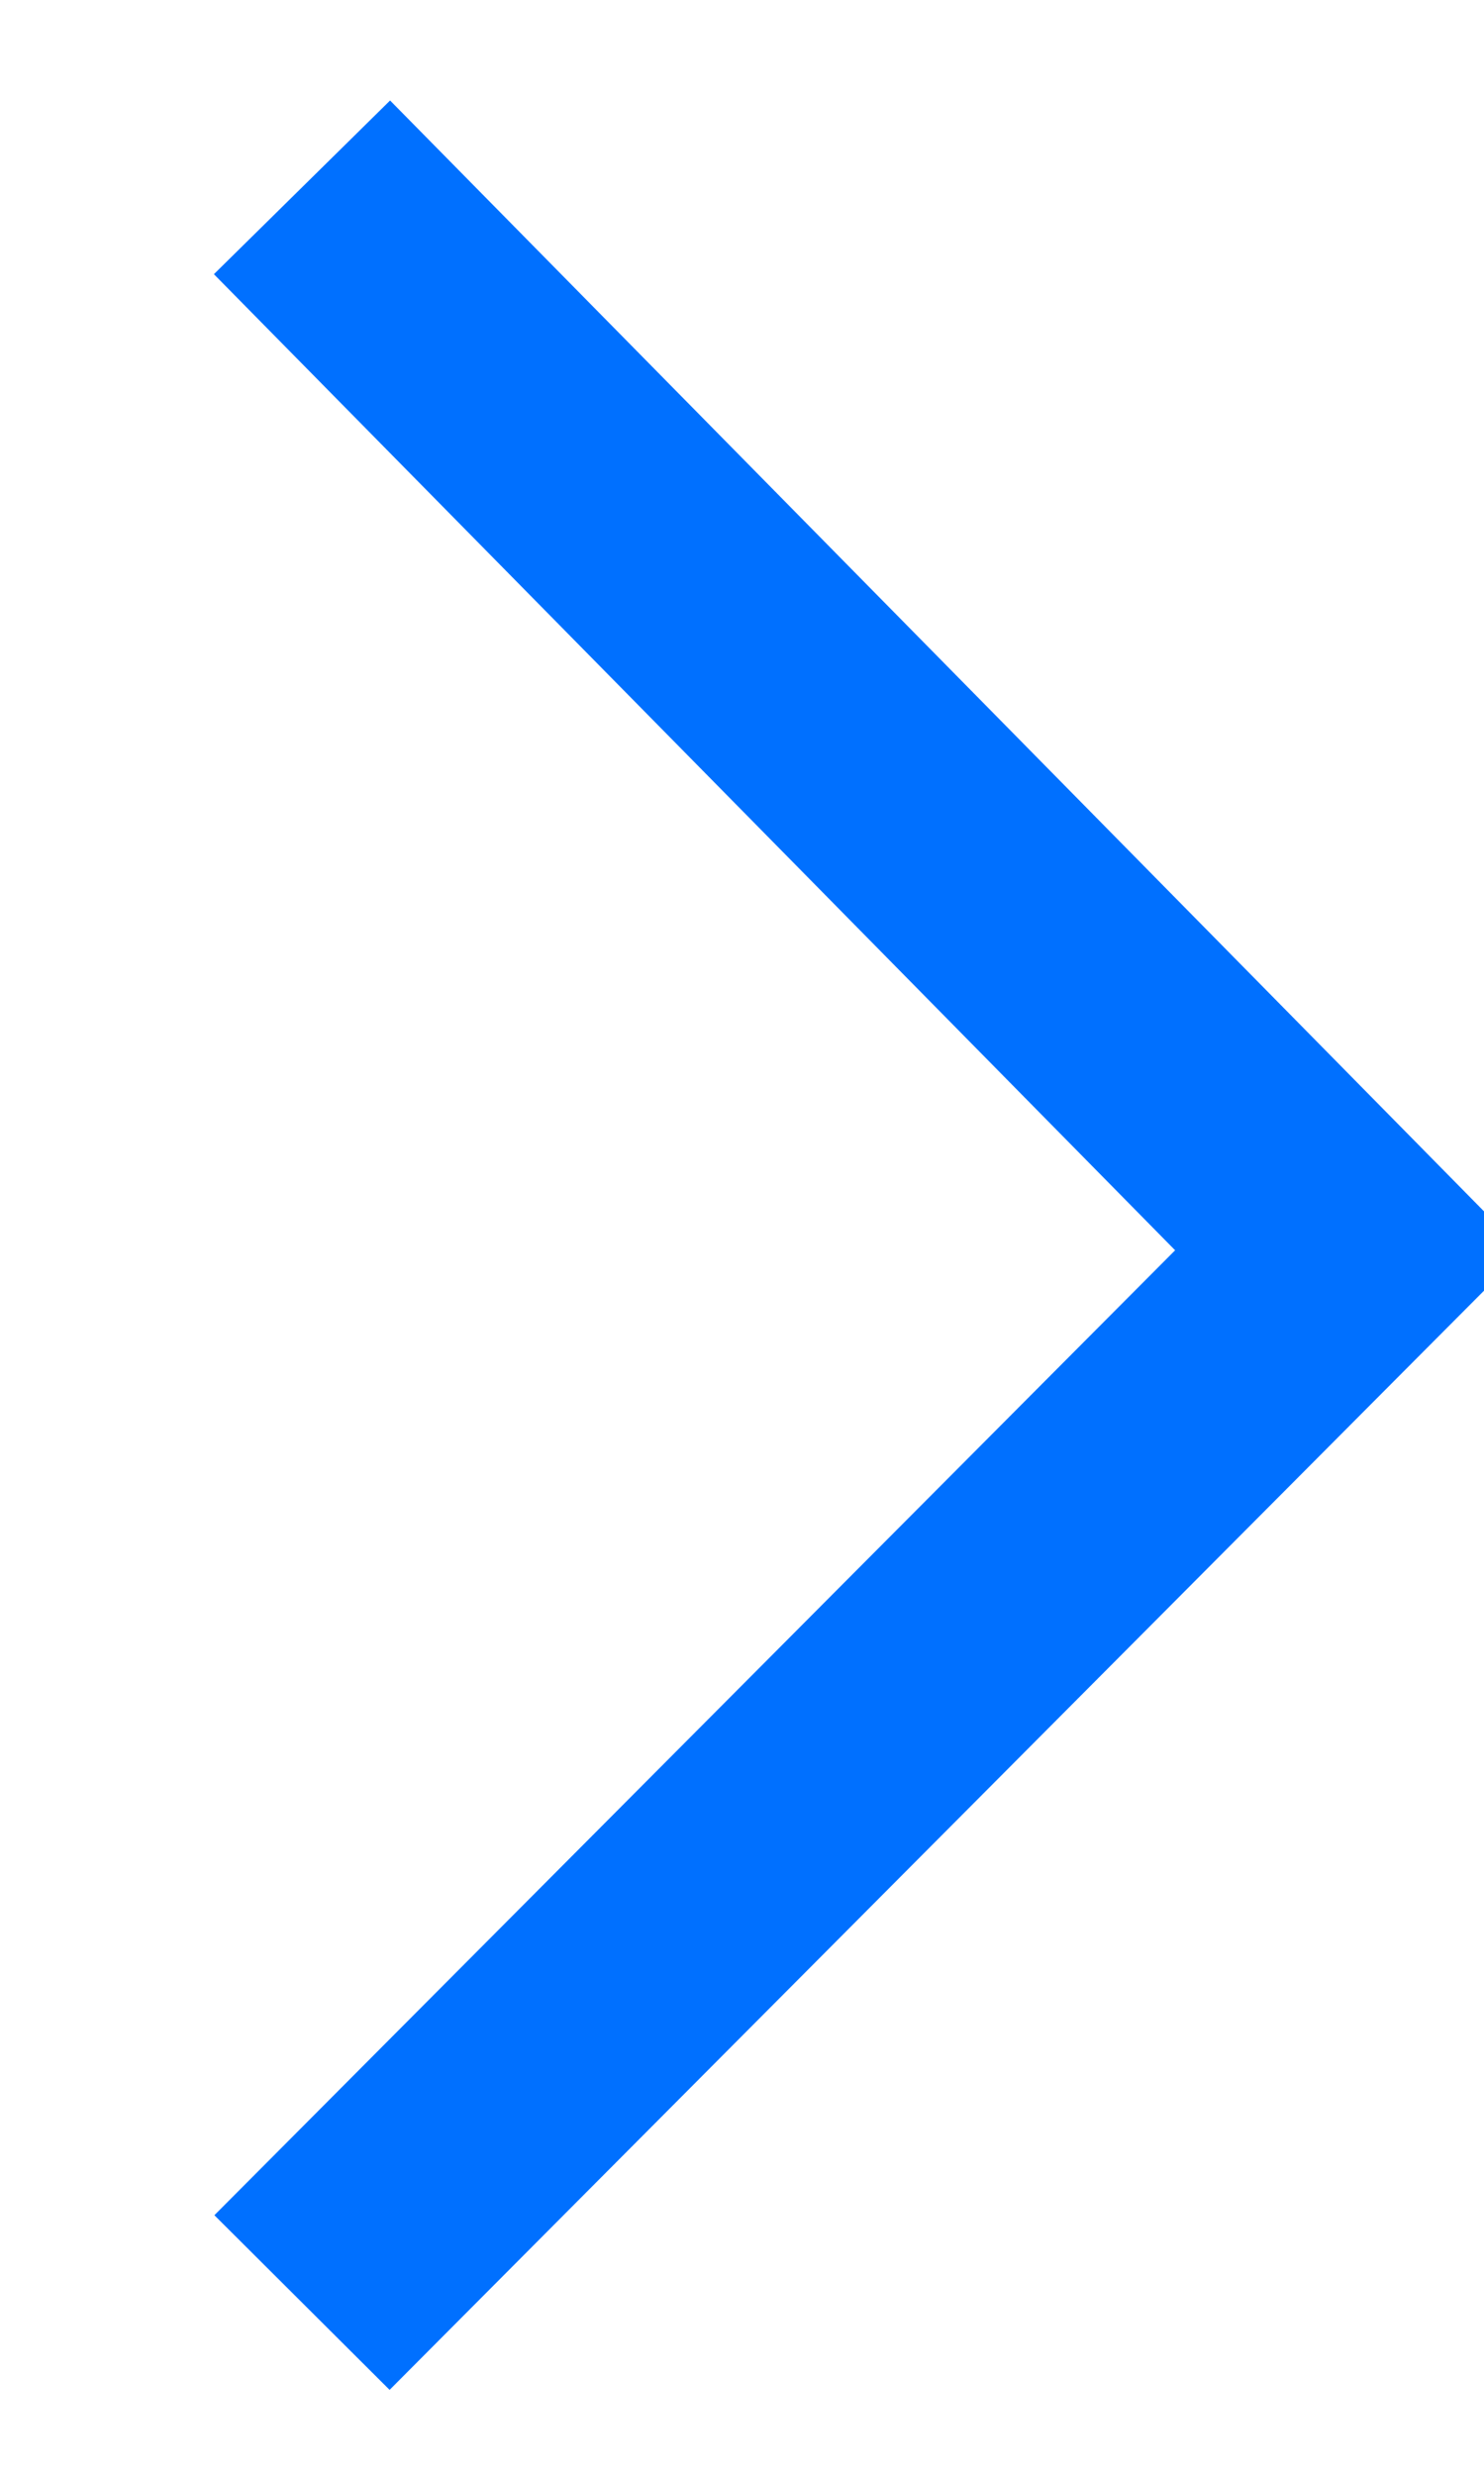 <svg xmlns="http://www.w3.org/2000/svg" width="6" height="10" viewBox="0 0 6 10">
    <g fill="none" fill-rule="evenodd">
        <g stroke="#0070FF">
            <g>
                <path d="M0.221 160.304L4.455 156.054 0.221 151.757" transform="translate(-95 -151) translate(96)"/>
            </g>
        </g>
    </g>
</svg>
